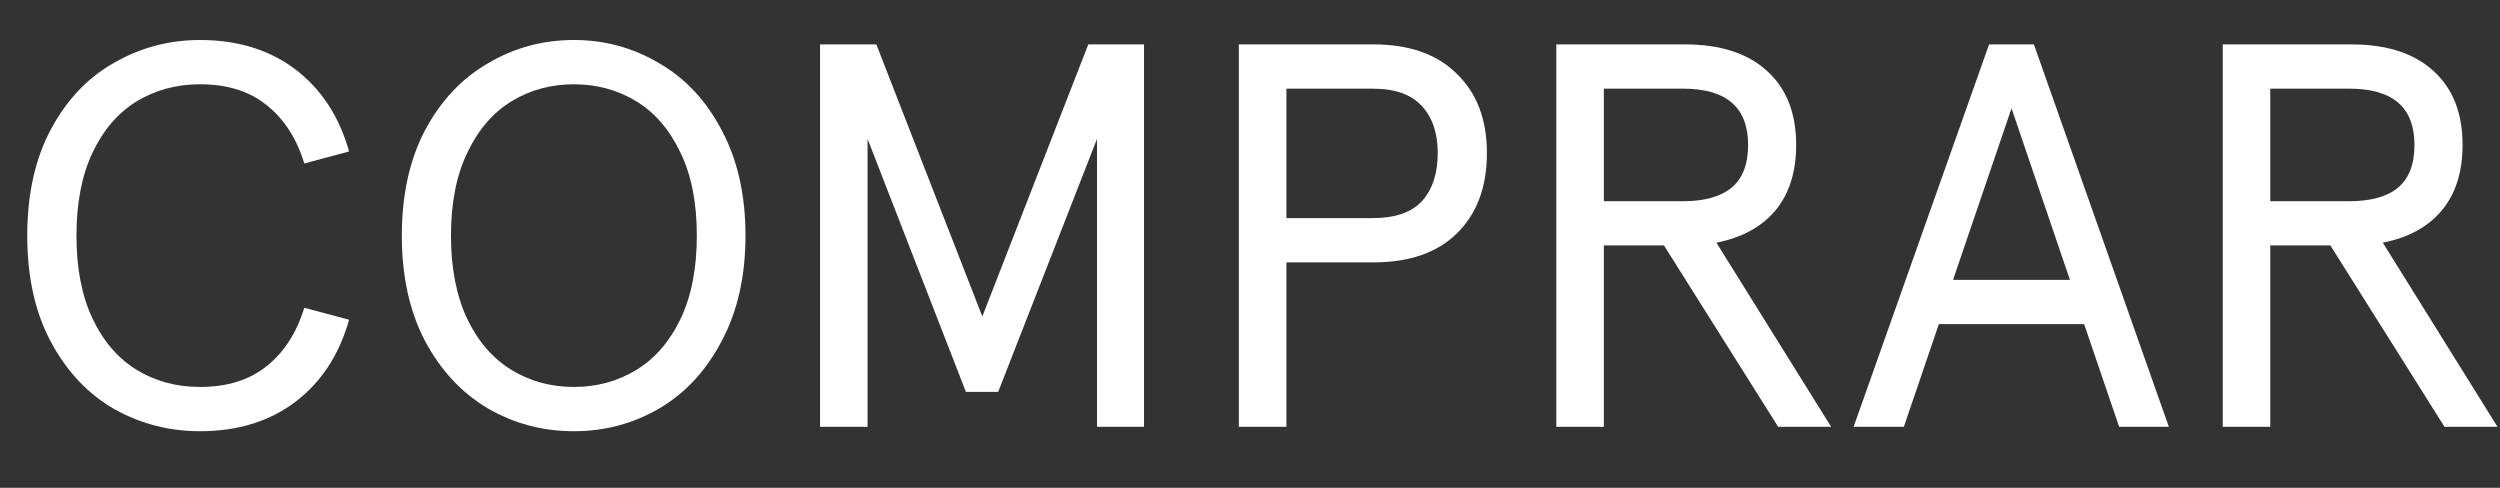 <svg width="41" height="8" viewBox="0 0 41 8" fill="none" xmlns="http://www.w3.org/2000/svg">
<rect x="0" y="0" width="41" height="8" fill="#333333" stroke="none"/>
<path d="M3.279 7.072C2.777 7.072 2.311 6.952 1.881 6.713C1.451 6.468 1.104 6.104 0.842 5.62C0.579 5.136 0.447 4.551 0.447 3.864C0.447 3.177 0.579 2.592 0.842 2.108C1.104 1.624 1.451 1.263 1.881 1.024C2.311 0.779 2.777 0.656 3.279 0.656C3.9 0.656 4.423 0.818 4.847 1.14C5.271 1.463 5.563 1.911 5.725 2.484L4.99 2.681C4.865 2.269 4.658 1.95 4.372 1.723C4.091 1.496 3.727 1.382 3.279 1.382C2.89 1.382 2.541 1.478 2.23 1.669C1.926 1.86 1.687 2.141 1.514 2.511C1.34 2.881 1.254 3.332 1.254 3.864C1.254 4.396 1.34 4.847 1.514 5.217C1.687 5.587 1.926 5.868 2.23 6.059C2.541 6.25 2.89 6.346 3.279 6.346C3.727 6.346 4.091 6.232 4.372 6.005C4.658 5.778 4.865 5.459 4.99 5.047L5.725 5.244C5.563 5.817 5.271 6.265 4.847 6.588C4.423 6.91 3.9 7.072 3.279 7.072Z" fill="white"/>
<path d="M9.412 7.072C8.898 7.072 8.427 6.946 7.996 6.695C7.566 6.439 7.223 6.068 6.966 5.584C6.715 5.1 6.59 4.527 6.59 3.864C6.59 3.201 6.715 2.628 6.966 2.144C7.223 1.66 7.566 1.292 7.996 1.042C8.427 0.785 8.898 0.656 9.412 0.656C9.92 0.656 10.389 0.785 10.819 1.042C11.249 1.292 11.589 1.66 11.84 2.144C12.097 2.628 12.226 3.201 12.226 3.864C12.226 4.527 12.097 5.1 11.84 5.584C11.589 6.068 11.249 6.439 10.819 6.695C10.389 6.946 9.92 7.072 9.412 7.072ZM9.412 6.346C9.788 6.346 10.129 6.253 10.434 6.068C10.738 5.883 10.98 5.605 11.159 5.235C11.339 4.859 11.428 4.402 11.428 3.864C11.428 3.326 11.339 2.872 11.159 2.502C10.98 2.126 10.738 1.845 10.434 1.66C10.129 1.475 9.788 1.382 9.412 1.382C9.036 1.382 8.695 1.475 8.391 1.66C8.086 1.845 7.844 2.126 7.665 2.502C7.486 2.872 7.396 3.326 7.396 3.864C7.396 4.402 7.486 4.859 7.665 5.235C7.844 5.605 8.086 5.883 8.391 6.068C8.695 6.253 9.036 6.346 9.412 6.346Z" fill="white"/>
<path d="M13.449 0.728H14.372L16.11 5.19L17.848 0.728H18.762V7H17.991V2.278L16.37 6.427H15.841L14.228 2.278V7H13.449V0.728Z" fill="white"/>
<path d="M20.317 0.728H22.522C23.113 0.728 23.57 0.889 23.893 1.212C24.221 1.528 24.385 1.961 24.385 2.511C24.385 3.067 24.221 3.506 23.893 3.828C23.57 4.145 23.113 4.303 22.522 4.303H21.097V7H20.317V0.728ZM22.513 3.577C22.877 3.577 23.146 3.485 23.319 3.3C23.492 3.108 23.579 2.846 23.579 2.511C23.579 2.183 23.492 1.926 23.319 1.74C23.146 1.549 22.877 1.454 22.513 1.454H21.097V3.577H22.513Z" fill="white"/>
<path d="M25.524 0.728H27.629C28.209 0.728 28.657 0.871 28.973 1.158C29.296 1.445 29.457 1.851 29.457 2.377C29.457 2.819 29.344 3.177 29.117 3.452C28.89 3.721 28.567 3.897 28.149 3.98L30.031 7H29.162L27.289 4.025H26.303V7H25.524V0.728ZM27.602 3.3C27.955 3.3 28.221 3.225 28.4 3.076C28.579 2.926 28.669 2.693 28.669 2.377C28.669 1.761 28.313 1.454 27.602 1.454H26.303V3.3H27.602Z" fill="white"/>
<path d="M32.621 0.728H33.356L35.569 7H34.754L34.18 5.316H31.797L31.223 7H30.399L32.621 0.728ZM33.947 4.59L32.989 1.776L32.03 4.59H33.947Z" fill="white"/>
<path d="M36.453 0.728H38.558C39.138 0.728 39.586 0.871 39.902 1.158C40.225 1.445 40.386 1.851 40.386 2.377C40.386 2.819 40.273 3.177 40.045 3.452C39.819 3.721 39.496 3.897 39.078 3.98L40.959 7H40.09L38.218 4.025H37.232V7H36.453V0.728ZM38.531 3.3C38.884 3.3 39.15 3.225 39.329 3.076C39.508 2.926 39.597 2.693 39.597 2.377C39.597 1.761 39.242 1.454 38.531 1.454H37.232V3.3H38.531Z" fill="white"/>
</svg>
